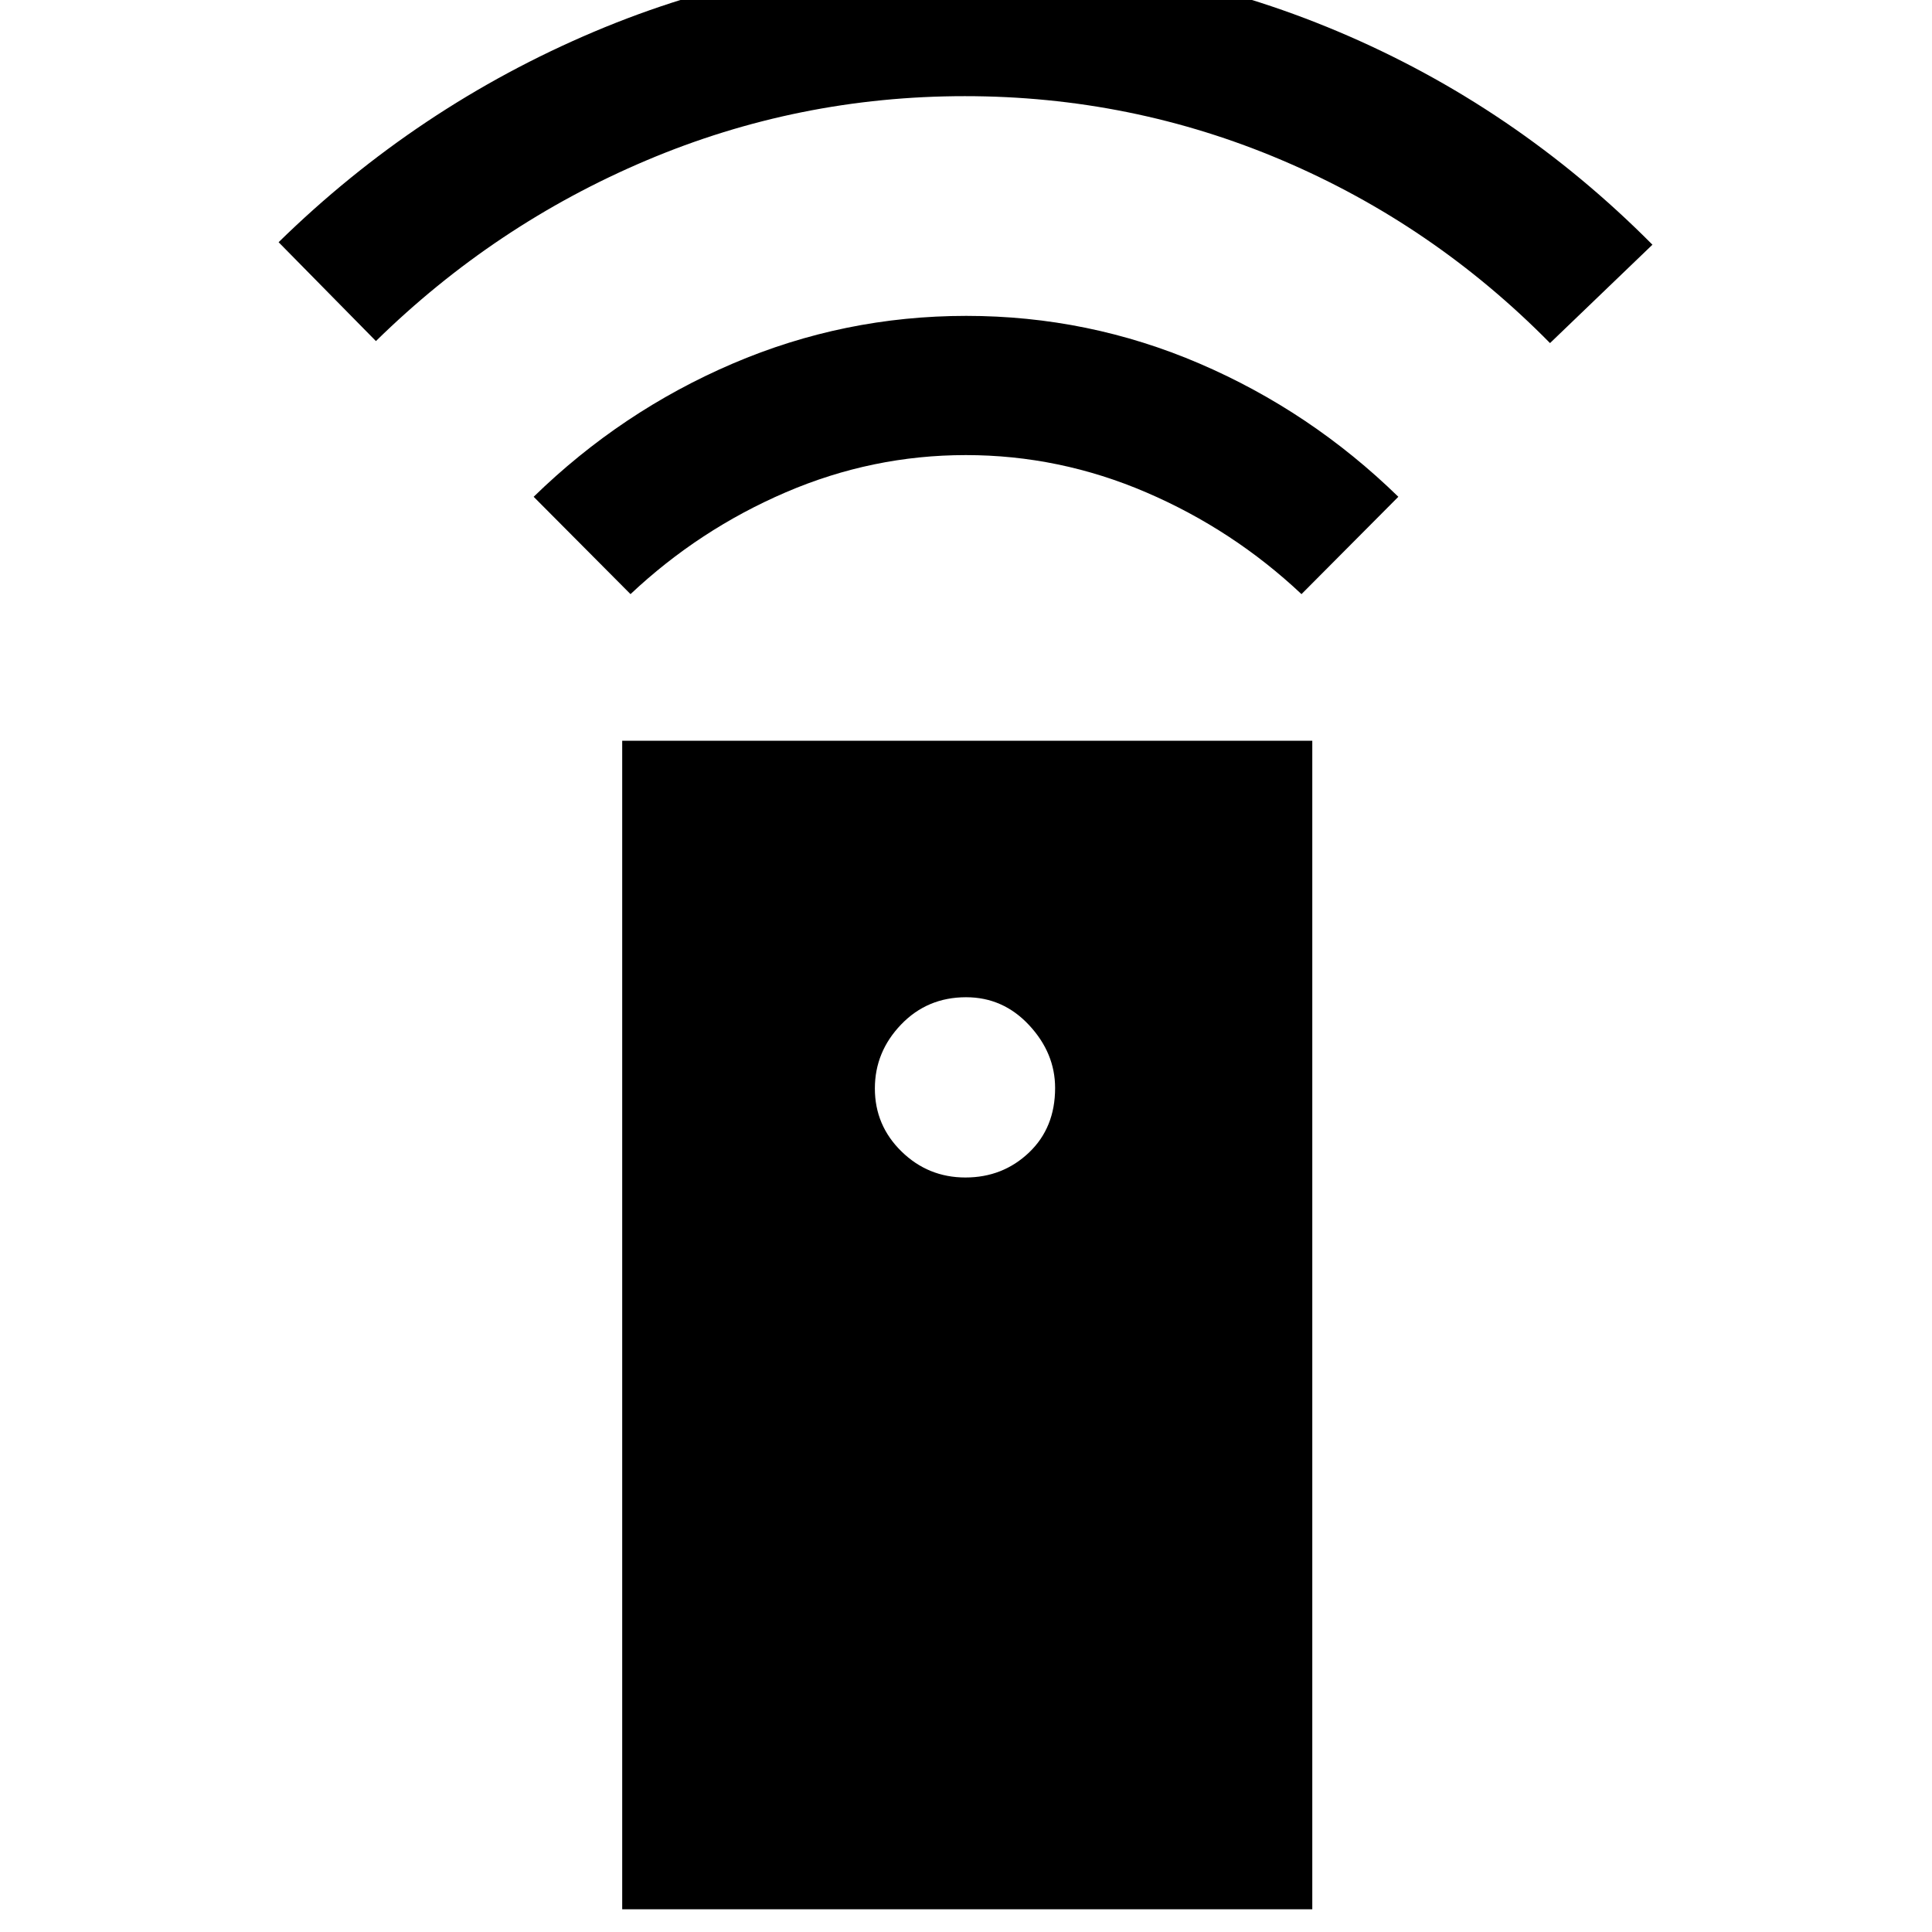 <svg xmlns="http://www.w3.org/2000/svg" height="48" viewBox="0 -960 960 960" width="48"><path d="M309.17-11.3v-580.63h342.9V-11.3h-342.9Zm170.55-363.61q18.53 0 31.55-12.36 13.01-12.35 13.01-32.11 0-17.34-12.91-31.22-12.92-13.88-31.34-13.88-19.27 0-32.29 13.57t-13.02 31.76q0 18.36 13.23 31.3 13.24 12.94 31.77 12.94ZM313.3-664.78l-48.13-48.37q43.59-42.49 98.92-66.19 55.32-23.7 116.04-23.7 60.72 0 115.91 23.7 55.2 23.7 98.79 66.19l-48.13 48.37q-34.05-32.05-77.17-50.57-43.12-18.52-89.61-18.52t-89.53 18.52q-43.04 18.52-77.09 50.57ZM186.8-790.52l-48.36-49.13q68.84-67.37 156.68-104.56 87.84-37.18 184.88-37.18 97.04 0 184.88 37.06 87.84 37.07 156.21 105.92l-50.89 48.89q-58.03-58.89-133-90.79-74.96-31.91-157.77-31.91-82.8 0-158.2 31.91-75.4 31.9-134.43 89.79Z"/></svg>